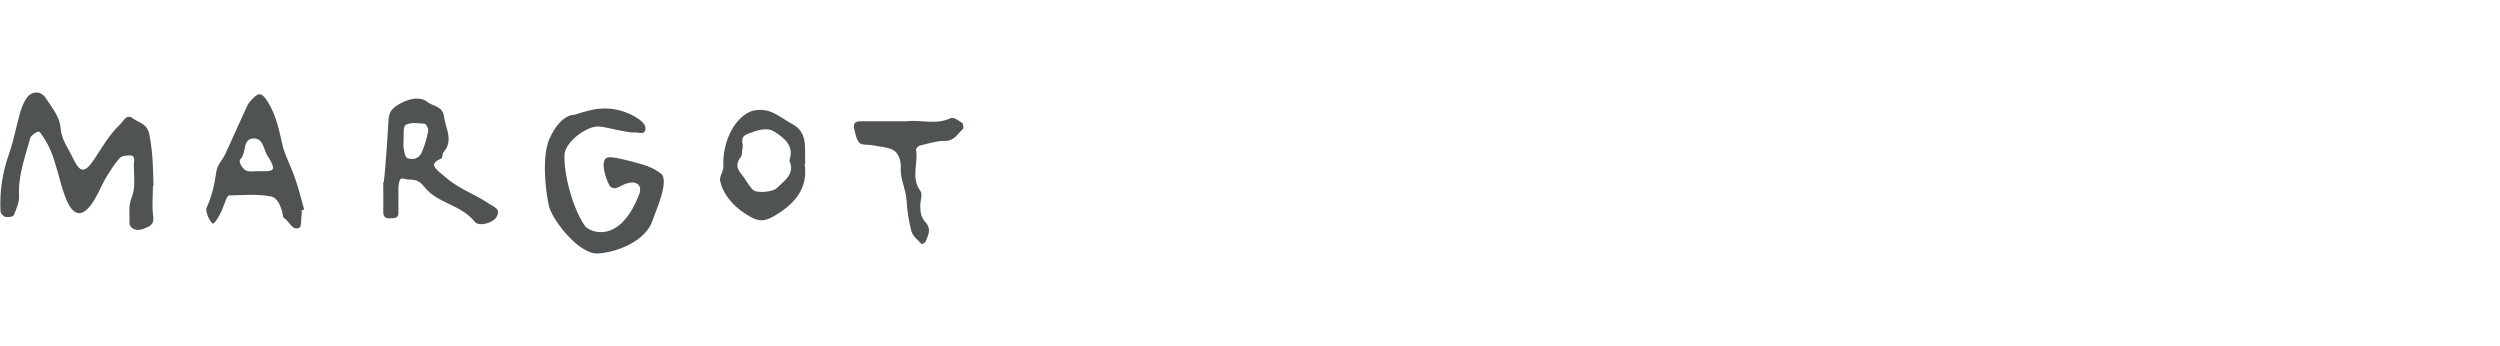 <?xml version="1.0" encoding="UTF-8"?>
<svg id="Layer_1" data-name="Layer 1" xmlns="http://www.w3.org/2000/svg" viewBox="0 0 91.72 12.69">
  <path d="m5.61,6.83c0,.4-.04.76.01,1.1.05.32-.13.37-.34.46-.27.11-.54.01-.53-.25.01-.3-.05-.59.09-.92.14-.35.07-.79.07-1.19,0-.12.08-.32-.15-.33-.13,0-.31.02-.38.11-.2.23-.36.49-.51.74-.19.33-.32.7-.55.99-.34.44-.64.34-.86-.16-.34-.77-.38-1.64-.87-2.35-.05-.08-.13-.21-.18-.2-.1.02-.2.1-.27.18-.05.06-.05.15-.08.23-.18.64-.4,1.27-.36,1.95.01.23-.1.48-.19.7-.02.06-.21.09-.31.07-.07-.02-.18-.13-.18-.2-.04-.73.07-1.44.32-2.14.16-.46.25-.95.38-1.42.06-.21.13-.42.25-.59.18-.28.53-.29.71-.01.22.34.51.68.54,1.08.03.45.29.76.46,1.13.26.54.43.55.78.03.29-.44.55-.9.94-1.27.13-.12.24-.41.47-.23.22.17.53.18.61.6.13.65.14,1.29.15,1.89Z" fill="#4f5353" stroke-width="0"/>
  <path d="m11.07,7.72s0,.06,0,.09c-.03.19,0,.51-.09.55-.26.11-.35-.22-.53-.34-.02-.02-.06-.04-.06-.06-.05-.31-.18-.7-.44-.75-.5-.1-1.03-.05-1.55-.04-.04,0-.09.11-.12.18-.06.15-.11.31-.18.45-.07.14-.15.3-.27.4-.07.06-.32-.42-.25-.58.2-.43.29-.87.36-1.34.03-.23.23-.42.33-.64.24-.51.46-1.03.7-1.54.06-.12.1-.26.19-.36.33-.39.44-.37.69.04.3.49.4,1.06.53,1.61.05.22.32.8.41,1.05.15.41.25.83.37,1.25-.03,0-.05.01-.08.02Zm-1.55-1.44c.09,0,.17,0,.26,0,.25-.01.29-.08.18-.31-.03-.07-.07-.14-.12-.21-.17-.23-.16-.67-.51-.68-.46-.01-.27.54-.51.76-.1.09.11.42.27.44.14.02.29,0,.43,0Z" fill="#4f5353" stroke-width="0"/>
  <path d="m14.08,6.68c.06-.42.16-1.97.17-2.25.02-.33.13-.47.45-.64.37-.2.74-.24.98-.05.19.16.56.14.61.54.06.45.36.87-.02,1.31-.05.06-.02.2-.09.23-.47.21-.22.36.21.72.47.4,1.04.59,1.53.92.19.13.48.2.29.51-.13.22-.65.35-.79.17-.49-.63-1.37-.67-1.85-1.28-.3-.38-.49-.21-.78-.31-.22-.07-.17.56-.17.69-.01.18,0,.36,0,.55,0,.23-.14.21-.3.22-.2.01-.26-.07-.26-.26.01-.33,0-.67,0-1.07Zm.73-1.69c0,.27-.02.36,0,.45.03.13.05.33.13.36.2.08.43.02.53-.2.11-.25.19-.52.24-.8.02-.08-.08-.25-.13-.26-.23-.02-.51-.06-.69.04-.11.06-.07.37-.08.4Z" fill="#4f5353" stroke-width="0"/>
  <path d="m20.17,5.07c.16-.37.48-.83.89-.86.23-.02,1.2-.57,2.3.11.14.08.32.24.32.37.01.3-.26.15-.41.17-.27.02-1.06-.22-1.34-.22-.45.01-1.2.58-1.22,1.04-.03.76.33,2.02.75,2.61.15.21,1.26.73,1.99-1.16.13-.35-.11-.51-.46-.4-.13.04-.25.13-.39.17-.07.02-.2-.02-.23-.08-.18-.31-.38-1.02-.04-1.05.24-.02.94.18,1.16.24.27.07.54.19.76.36.33.26-.22,1.43-.31,1.72-.24.73-1.25,1.16-2,1.21-.67.04-1.59-1.12-1.78-1.67-.06-.16-.35-1.73,0-2.55Z" fill="#4f5353" stroke-width="0"/>
  <path d="m29.52,6.02c.14.89-.37,1.49-1.18,1.94-.29.16-.5.16-.78.01-.55-.29-1.02-.77-1.14-1.34-.03-.16.13-.35.12-.52-.04-.81.32-1.67.93-1.99.21-.11.52-.11.75-.04.3.1.56.32.85.47.58.32.45.87.47,1.47Zm-.56-.13c.2-.55-.21-.84-.55-1.06-.27-.17-.61-.06-.95.07-.38.14-.16.37-.22.54-.03.1,0,.25-.06.32-.17.21-.17.4,0,.6.16.19.27.43.44.6.14.14.72.09.88-.06.28-.28.68-.51.46-1.01Z" fill="#4f5353" stroke-width="0"/>
  <path d="m33.2,4.46c.5-.1,1.11.15,1.69-.13.09-.04.28.09.41.18.04.03.06.19.03.22-.2.18-.33.46-.69.44-.29,0-.59.1-.89.17-.06.01-.15.11-.14.16.08.5-.2,1.03.16,1.51.07.09.02.28,0,.43-.02.26,0,.52.18.71.24.26.1.49,0,.73-.02.04-.13.08-.14.07-.13-.14-.32-.28-.37-.46-.1-.37-.16-.76-.18-1.15-.03-.42-.25-.8-.21-1.23.01-.19-.09-.48-.24-.58-.22-.14-.52-.14-.79-.2-.16-.03-.39,0-.48-.08-.12-.12-.16-.34-.2-.52-.04-.15,0-.28.21-.28.52,0,1.05,0,1.66,0Z" fill="#4f5353" stroke-width="0"/>
</svg>